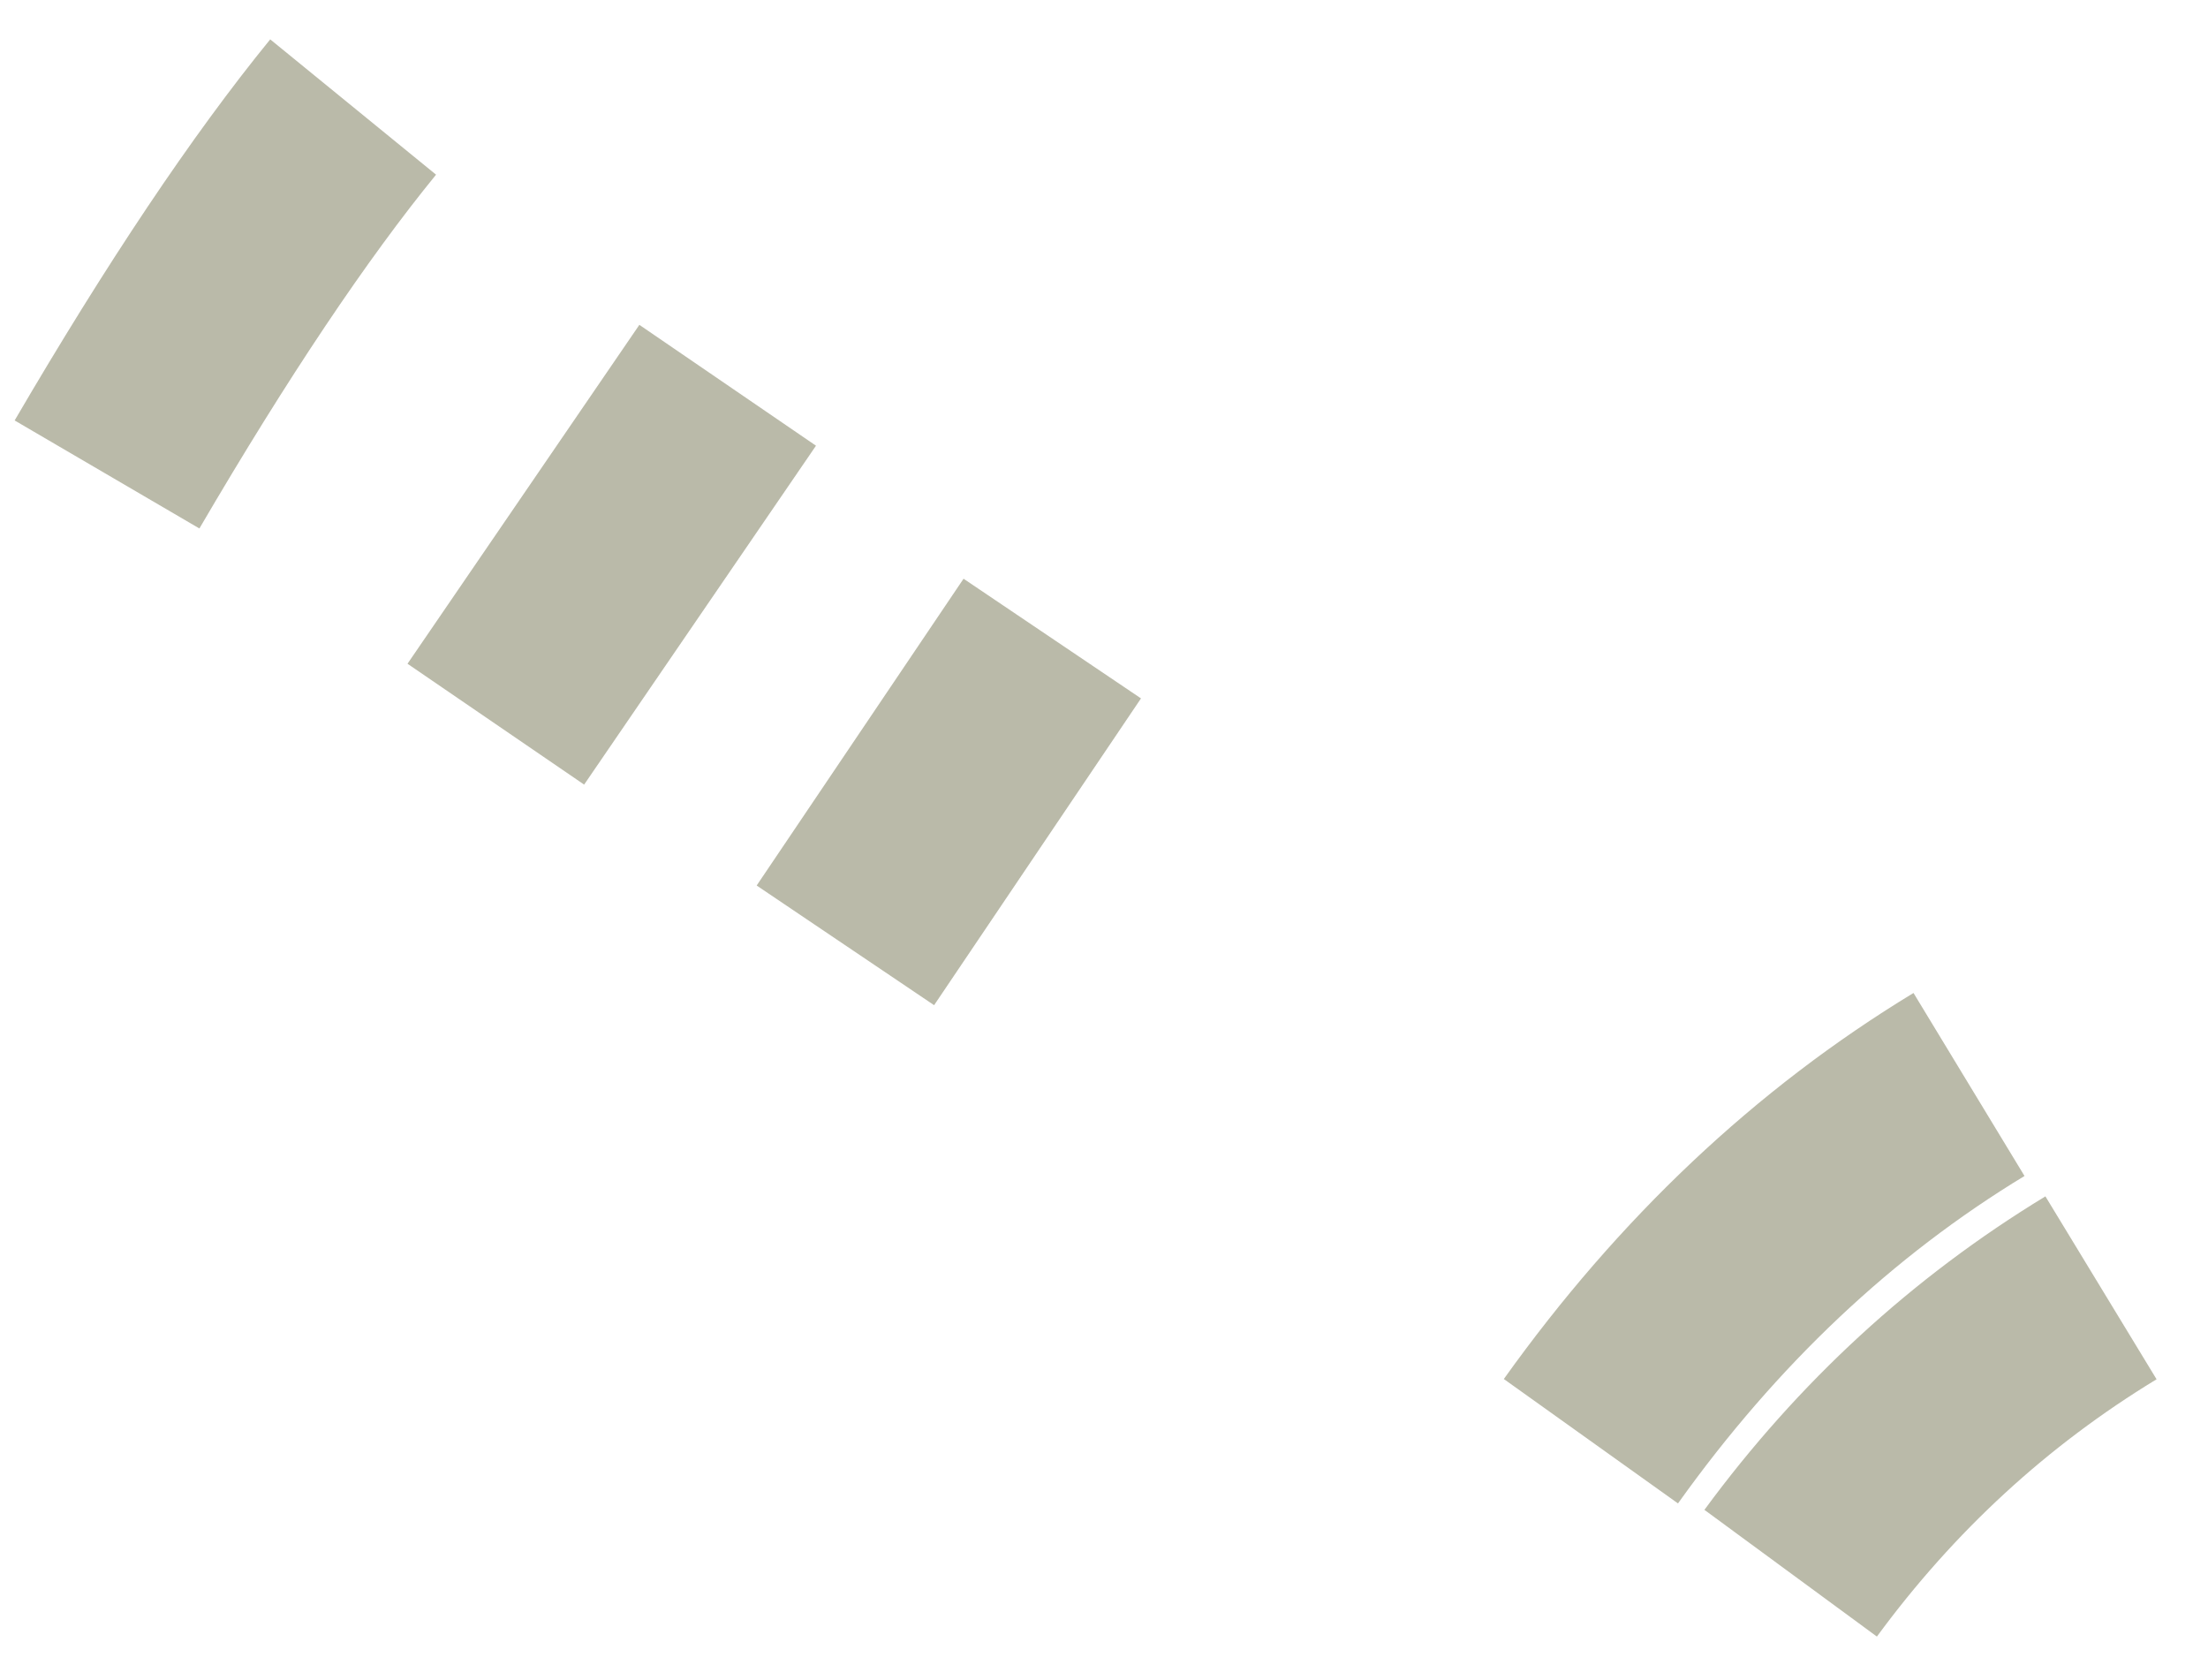 <?xml version="1.0" encoding="UTF-8" standalone="no"?>
<svg xmlns:ffdec="https://www.free-decompiler.com/flash" xmlns:xlink="http://www.w3.org/1999/xlink" ffdec:objectType="shape" height="23.55px" width="30.95px" xmlns="http://www.w3.org/2000/svg">
  <g transform="matrix(1.0, 0.0, 0.0, 1.0, 15.45, 11.75)">
    <path d="M-10.5 -10.25 Q-12.05 -8.35 -13.95 -5.1 M-5.25 -6.35 L-8.5 -1.6 M9.65 10.3 Q11.45 7.85 14.0 6.3 M12.15 3.45 Q9.1 5.3 6.85 8.45 M-0.7 -2.8 L-3.6 1.5" fill="none" stroke="#63623b" stroke-linecap="butt" stroke-linejoin="bevel" stroke-opacity="0.439" stroke-width="3.0"/>
  </g>
</svg>
